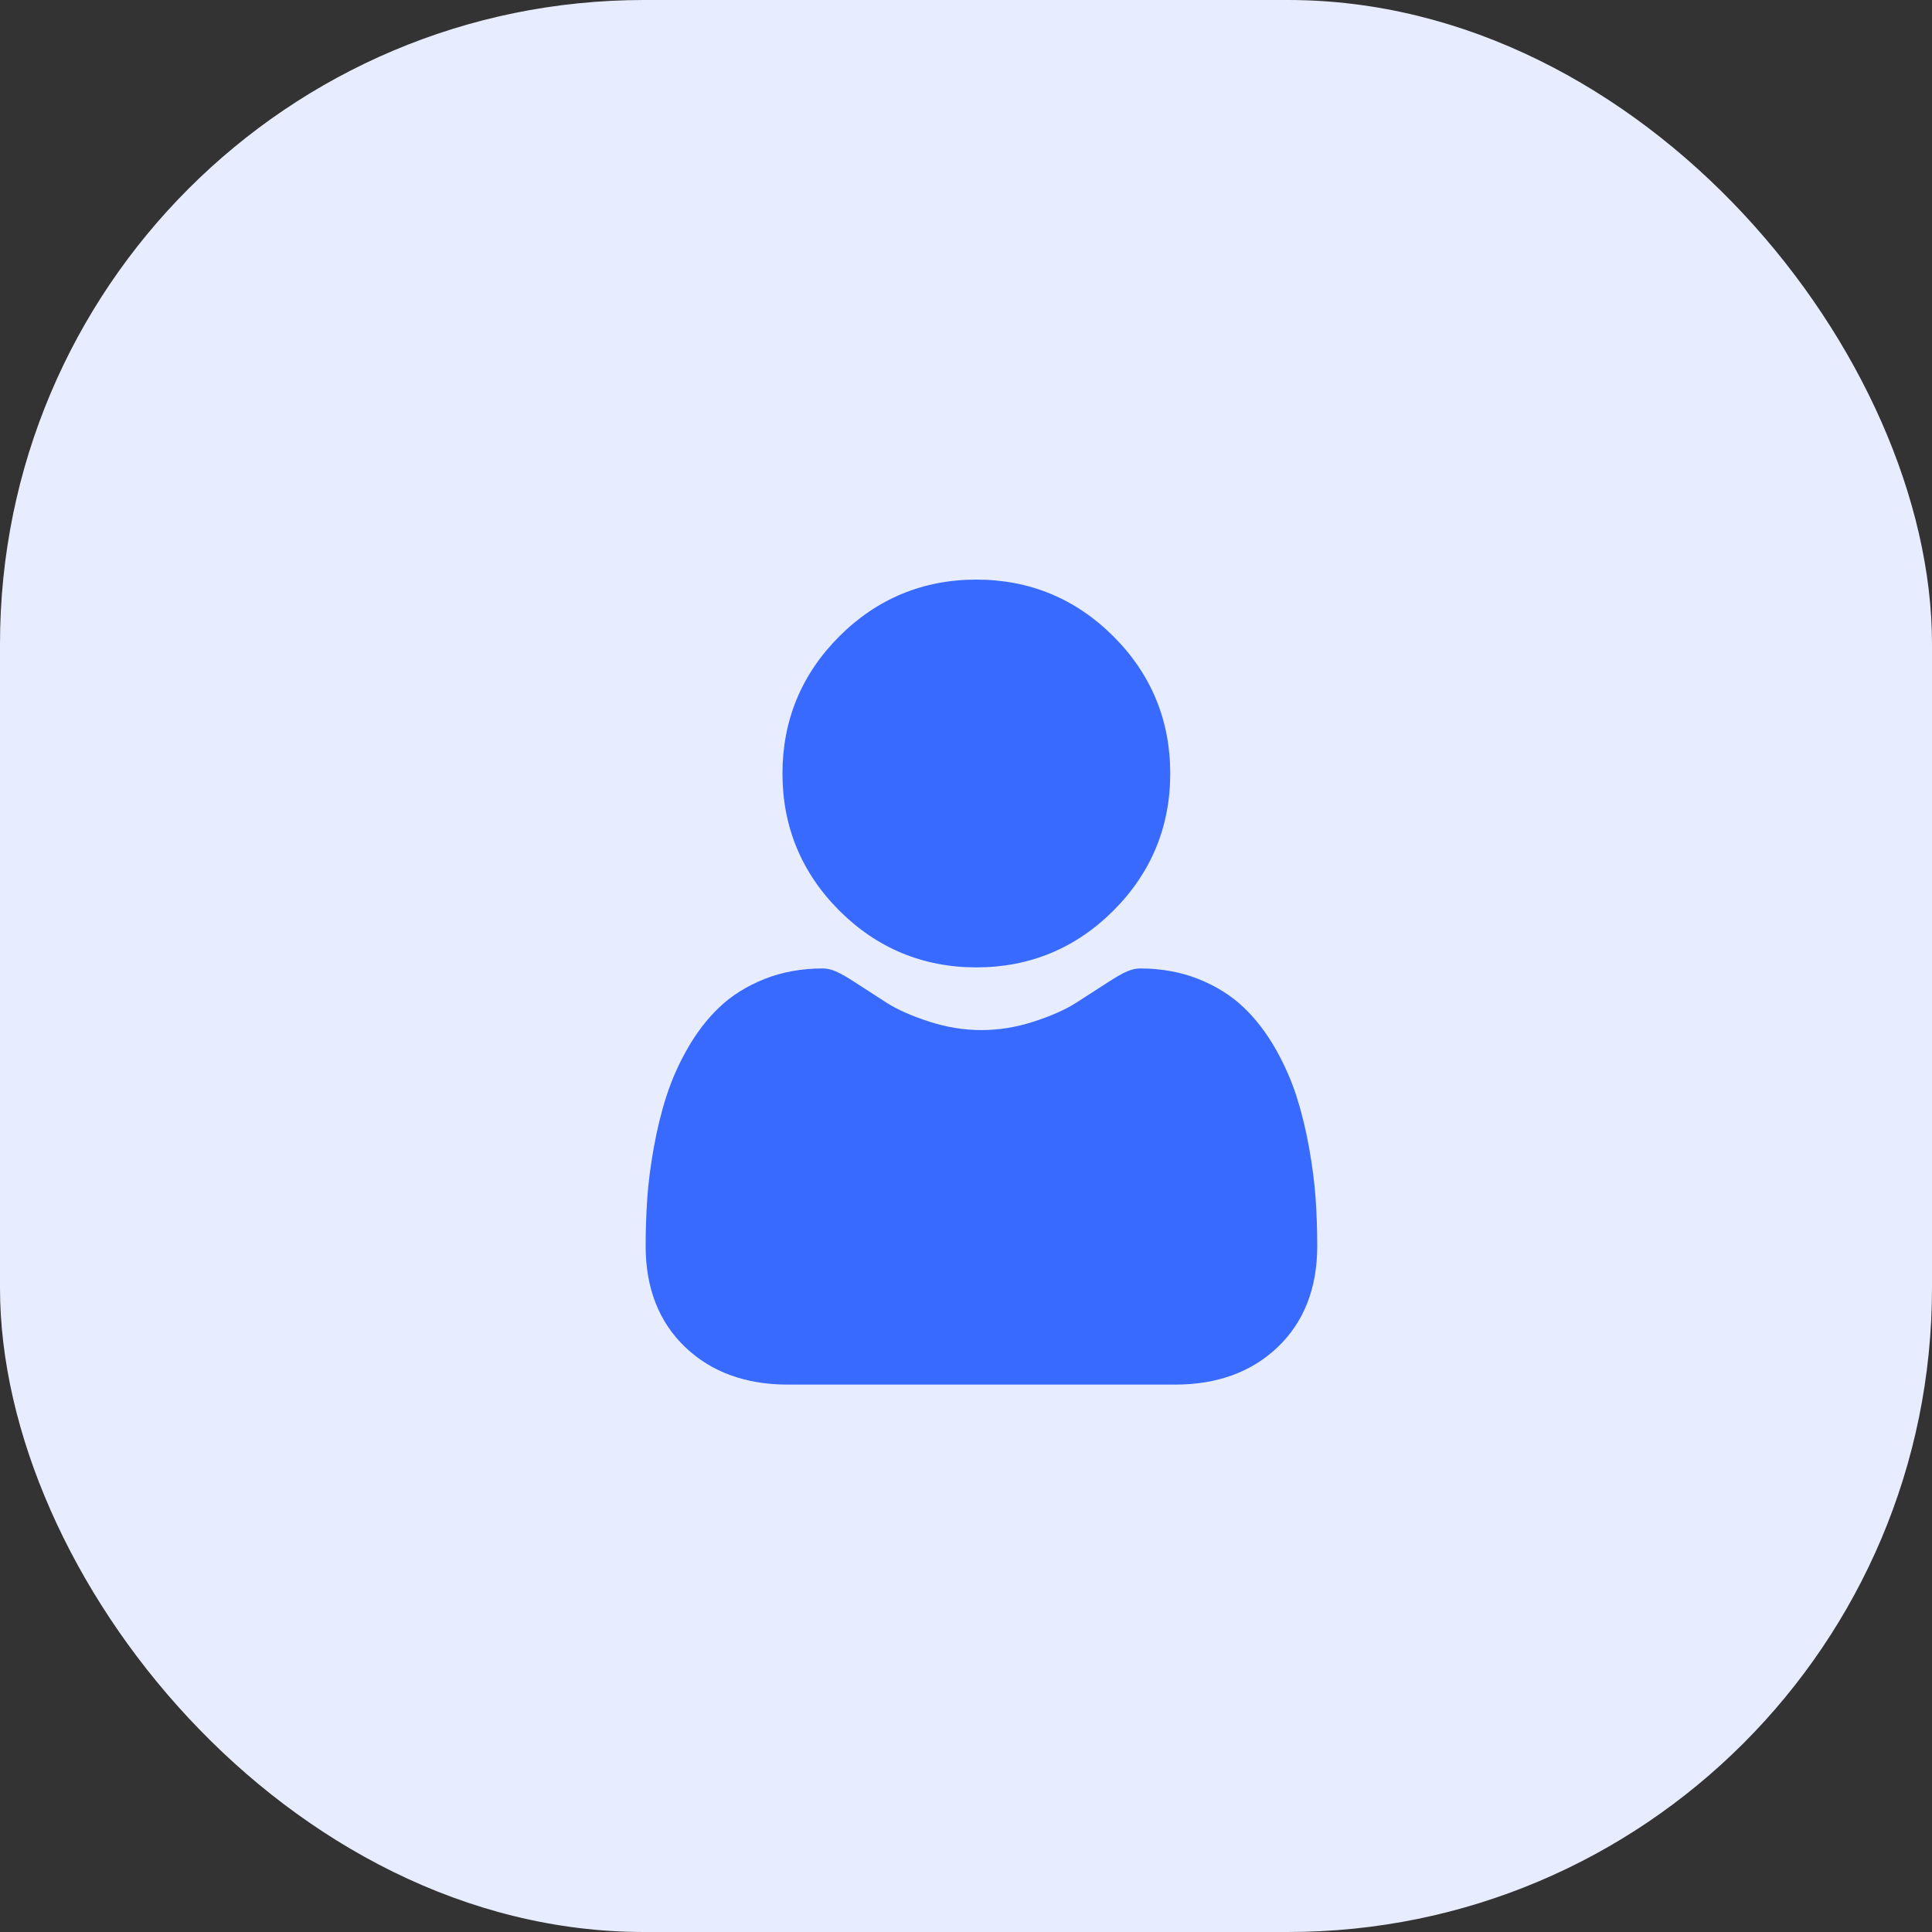 <svg width="60" height="60" viewBox="0 0 60 60" fill="none" xmlns="http://www.w3.org/2000/svg">
<rect x="0" y="0" width="60" height="60" fill="#333333" stroke="none"/>
<rect width="60" height="60" rx="20" fill="#E7EDFF"/>
<g clip-path="url(#clip0_0_1)">
<path d="M30.322 30.043C31.976 30.043 33.409 29.449 34.579 28.279C35.75 27.108 36.343 25.676 36.343 24.021C36.343 22.367 35.75 20.935 34.579 19.764C33.408 18.593 31.976 18 30.322 18C28.667 18 27.235 18.593 26.064 19.764C24.894 20.934 24.3 22.367 24.3 24.021C24.3 25.676 24.894 27.108 26.065 28.279C27.235 29.449 28.668 30.043 30.322 30.043Z" fill="#396AFF"/>
<path d="M40.858 37.224C40.824 36.737 40.756 36.205 40.655 35.644C40.554 35.079 40.423 34.544 40.267 34.056C40.105 33.551 39.885 33.052 39.614 32.575C39.332 32.079 39.001 31.647 38.629 31.291C38.241 30.92 37.765 30.621 37.215 30.403C36.667 30.186 36.059 30.076 35.41 30.076C35.154 30.076 34.907 30.181 34.431 30.491C34.137 30.683 33.794 30.904 33.411 31.148C33.084 31.357 32.64 31.553 32.092 31.73C31.558 31.903 31.015 31.99 30.479 31.99C29.943 31.99 29.401 31.903 28.865 31.73C28.318 31.553 27.874 31.357 27.547 31.149C27.168 30.906 26.825 30.685 26.527 30.491C26.051 30.181 25.804 30.076 25.549 30.076C24.898 30.076 24.291 30.186 23.743 30.403C23.194 30.621 22.718 30.919 22.329 31.292C21.957 31.647 21.626 32.079 21.345 32.575C21.073 33.052 20.853 33.551 20.692 34.056C20.535 34.544 20.405 35.079 20.303 35.644C20.203 36.204 20.134 36.736 20.101 37.224C20.068 37.703 20.051 38.199 20.051 38.7C20.051 40.005 20.466 41.062 21.284 41.841C22.092 42.61 23.161 43 24.461 43H36.498C37.798 43 38.867 42.61 39.675 41.841C40.493 41.063 40.908 40.006 40.908 38.7C40.908 38.197 40.891 37.7 40.858 37.224Z" fill="#396AFF"/>
</g>
<defs>
<clipPath id="clip0_0_1">
<rect width="25" height="25" fill="white" transform="translate(18 18)"/>
</clipPath>
</defs>
</svg>
